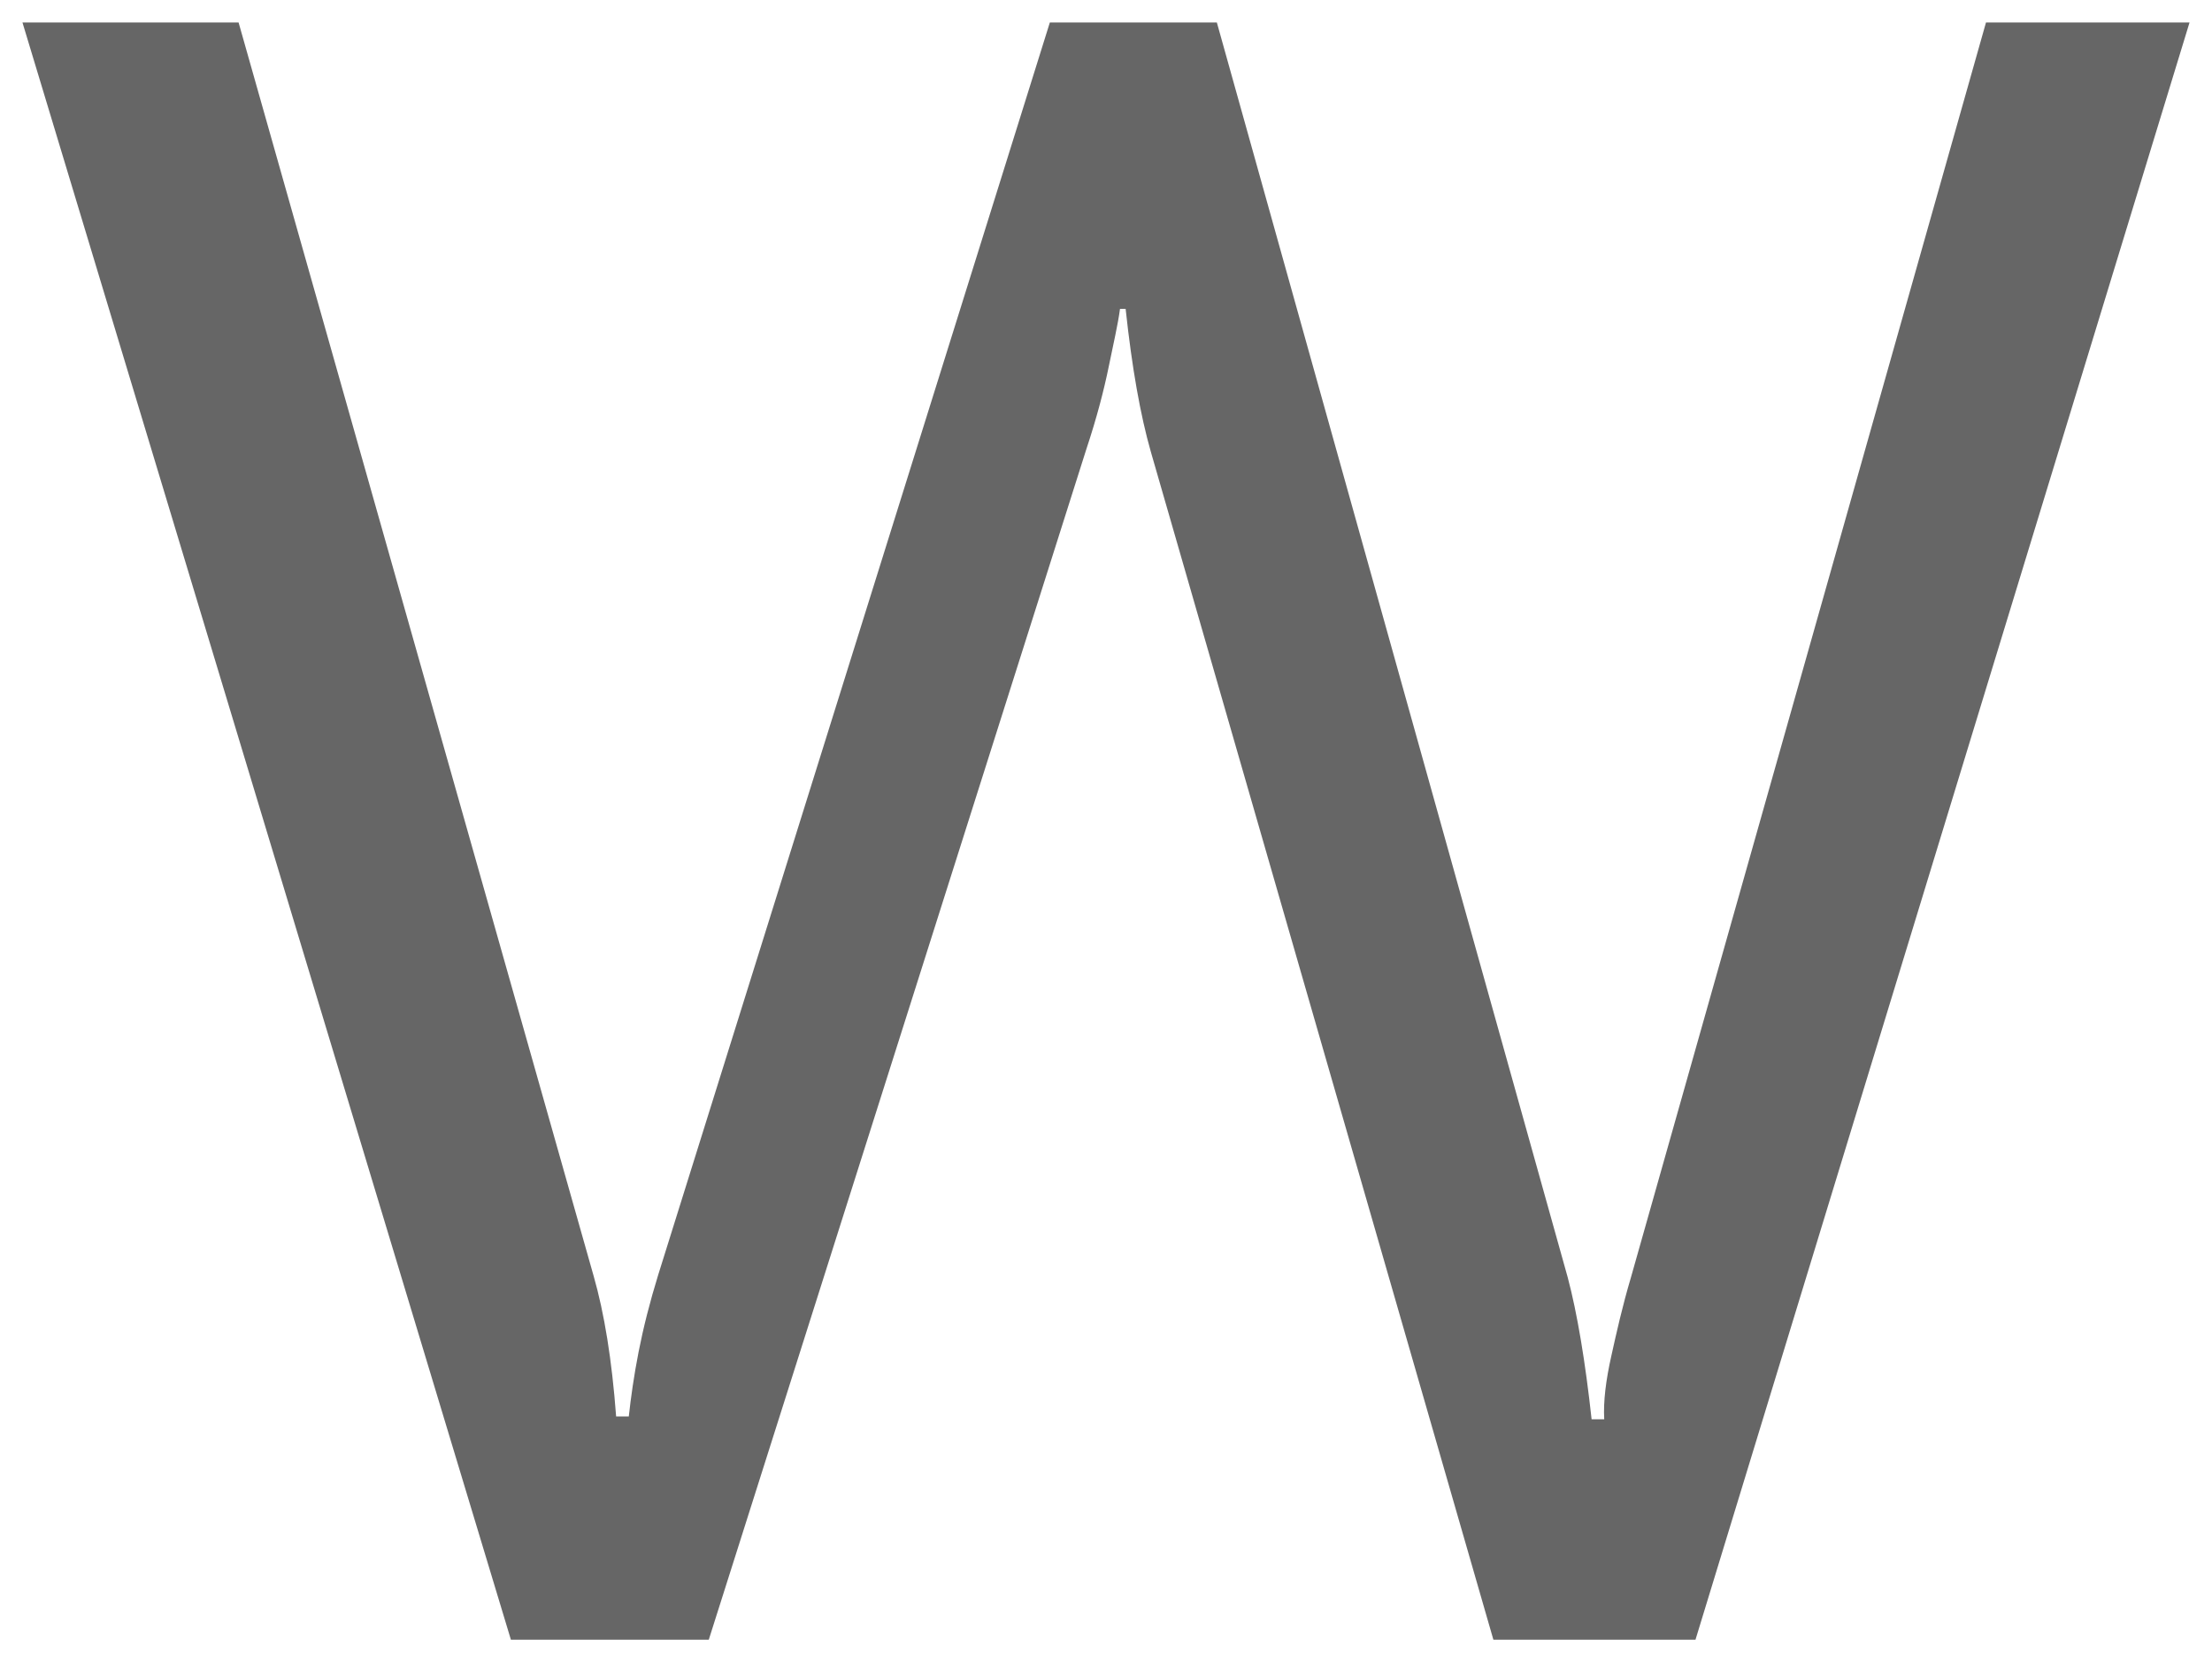 <svg version="1.1" width="49.25" height="37" viewBox="-0.187 -0.5 49.25 37" xmlns="http://www.w3.org/2000/svg" xmlns:xlink="http://www.w3.org/1999/xlink">
  <!-- Exported by Scratch - http://scratch.mit.edu/ -->
  <g id="ID0.16545797931030393">
    <g id="layer1">
      <path id="path3361" fill="#666666" stroke="none" d="M 0.313 0 L 11.188 36 L 15.594 36 L 24 9.5 C 24.234 8.797 24.395 8.172 24.5 7.656 C 24.605 7.141 24.703 6.727 24.75 6.375 L 24.875 6.375 C 25.016 7.688 25.203 8.742 25.438 9.563 L 33.063 36 L 37.563 36 L 48.563 0 L 44.031 0 L 36.125 27.938 C 35.937 28.57 35.805 29.16 35.688 29.688 C 35.57 30.215 35.508 30.695 35.531 31.094 L 35.25 31.094 C 35.109 29.805 34.93 28.734 34.719 27.938 L 26.906 0 L 23.188 0 L 14.469 27.875 C 14.281 28.484 14.137 29.055 14.031 29.594 C 13.926 30.133 13.859 30.609 13.813 31.031 L 13.531 31.031 C 13.437 29.766 13.266 28.727 13.031 27.906 L 5.125 0 L 0.313 0 Z " stroke-width="1"/>
    </g>
  </g>
</svg>